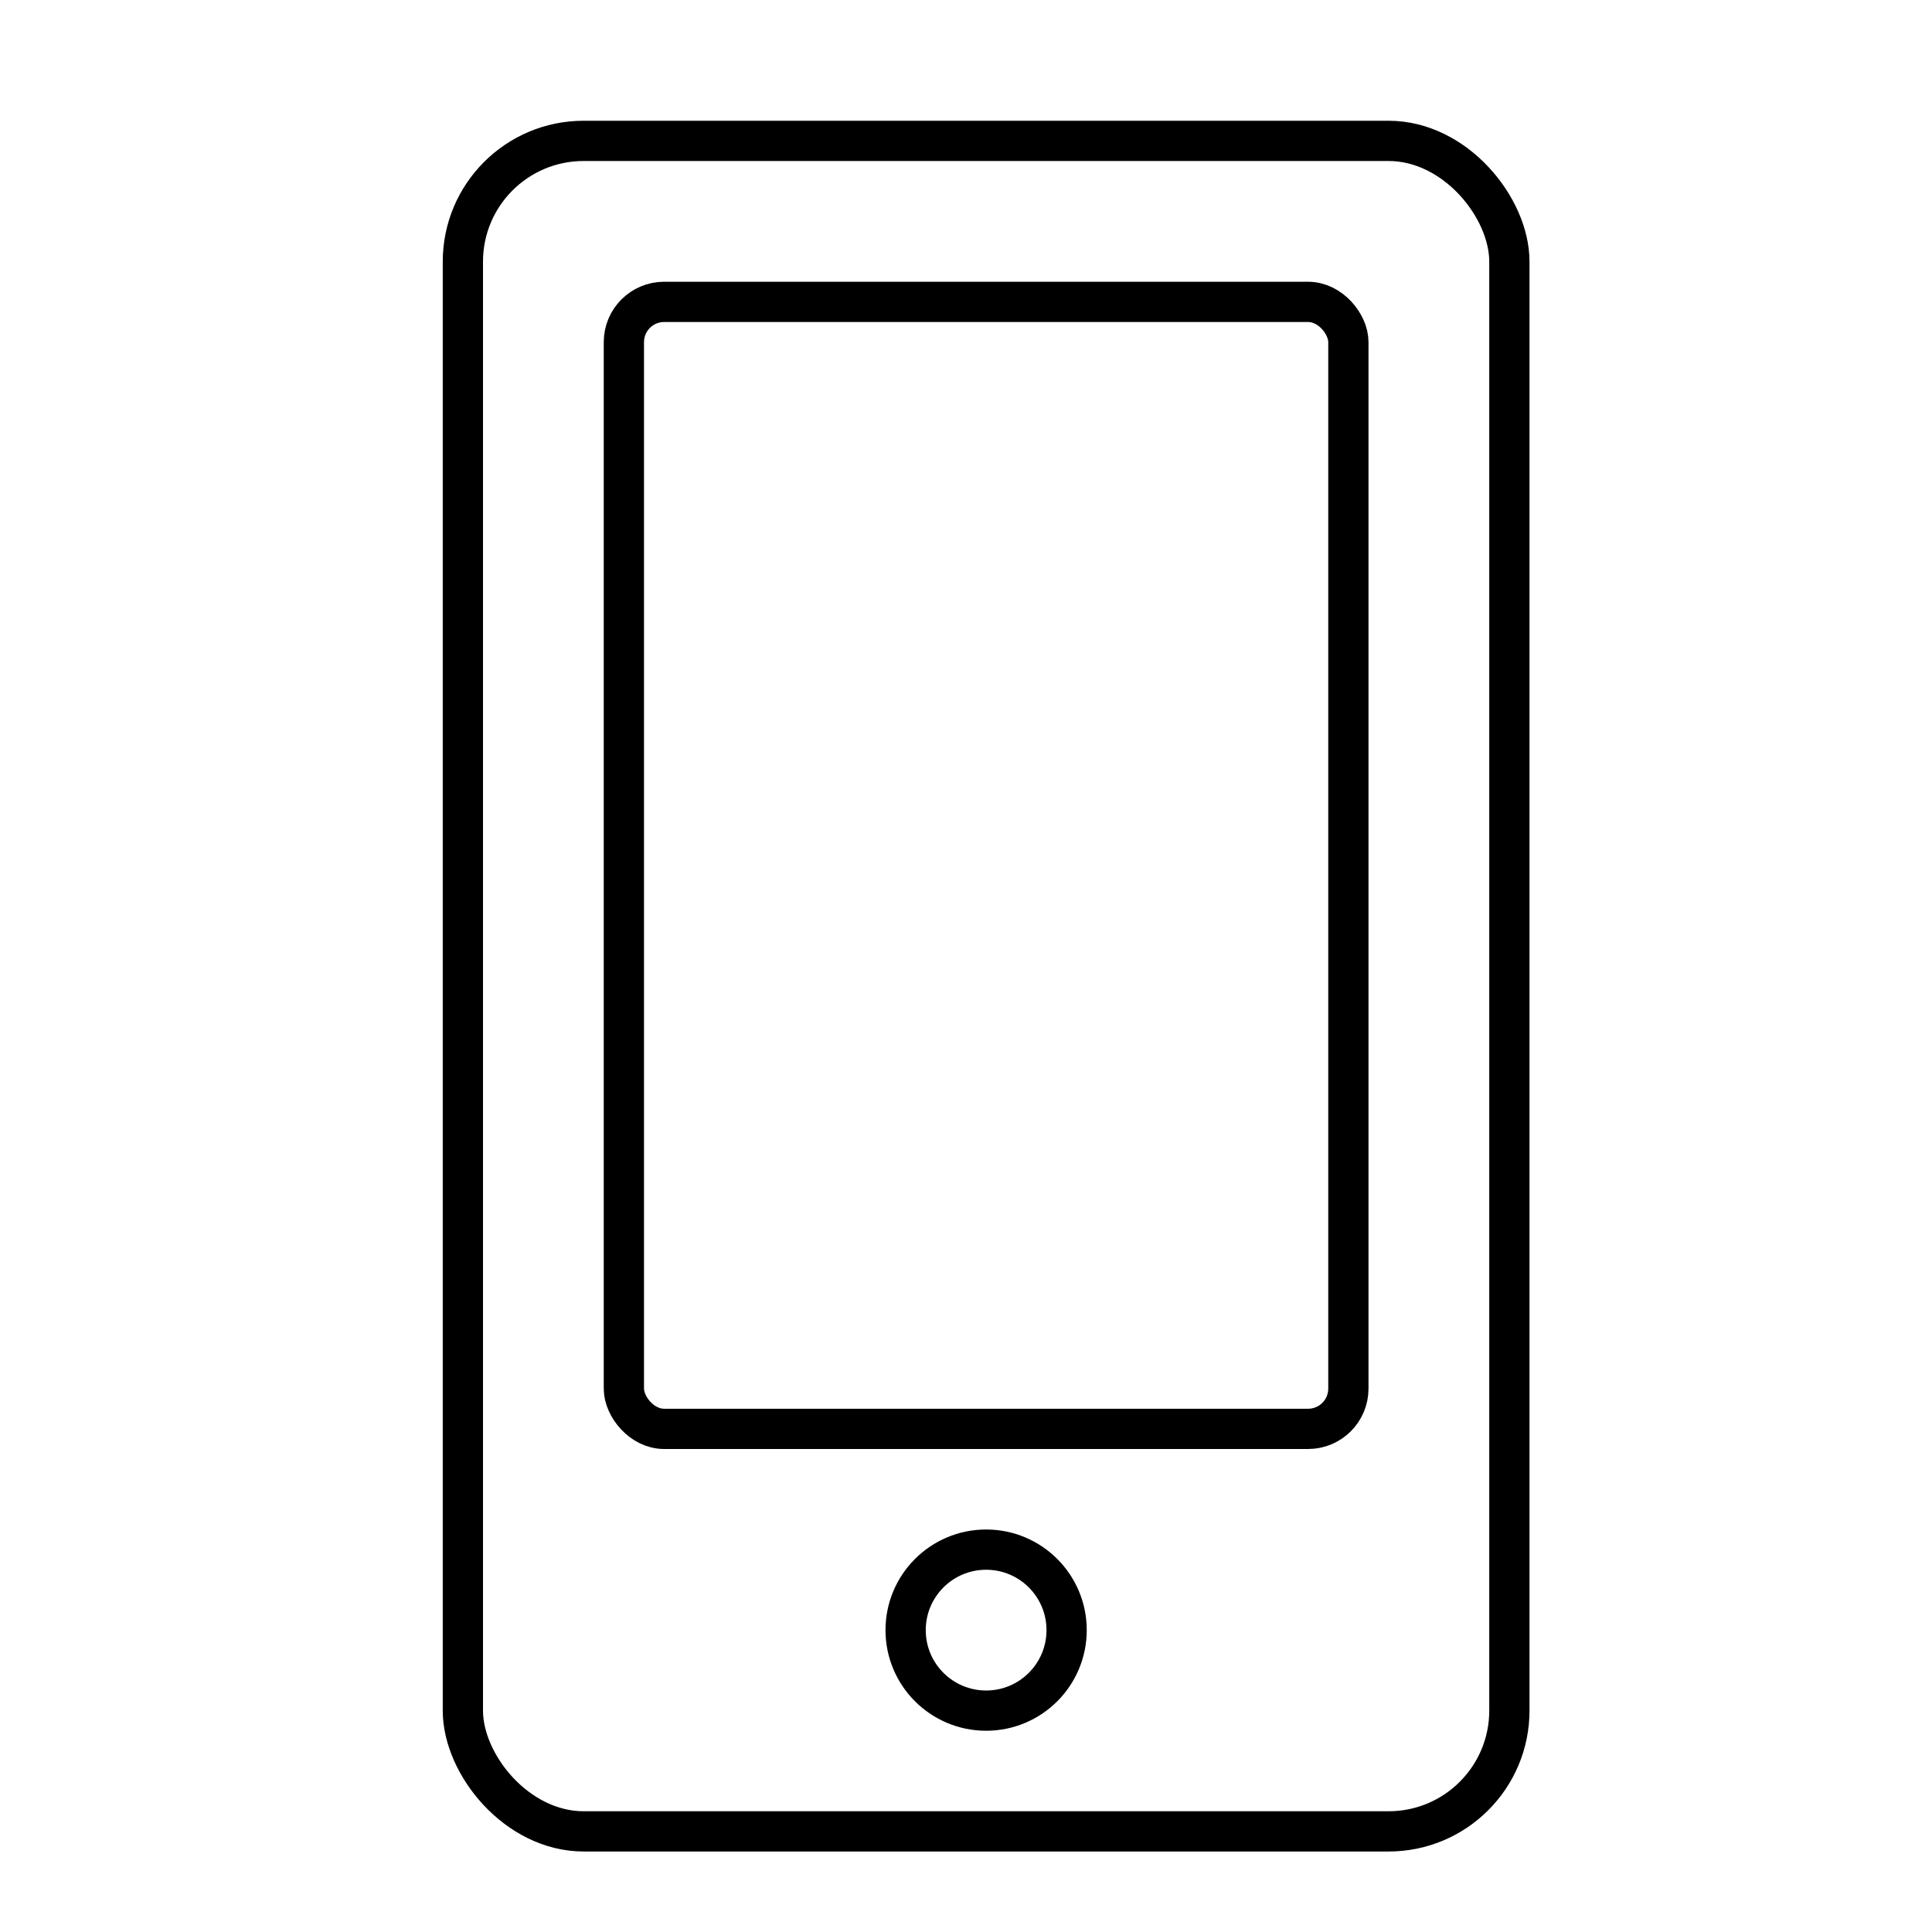 <svg id="Layer_1" data-name="Layer 1" xmlns="http://www.w3.org/2000/svg" viewBox="0 0 48 48"><title>unicons-things-48px-device-mobile</title><rect x="11.5" y="3.5" width="26" height="42" rx="3" ry="3" style="fill:none;stroke:currentColor;stroke-linecap:square;stroke-linejoin:round"/><rect x="15.5" y="7.5" width="18" height="28" rx="1" ry="1" style="fill:none;stroke:currentColor;stroke-linecap:square;stroke-linejoin:round"/><circle cx="24.5" cy="40.5" r="2" style="fill:none;stroke:currentColor;stroke-linecap:square;stroke-linejoin:round"/></svg>